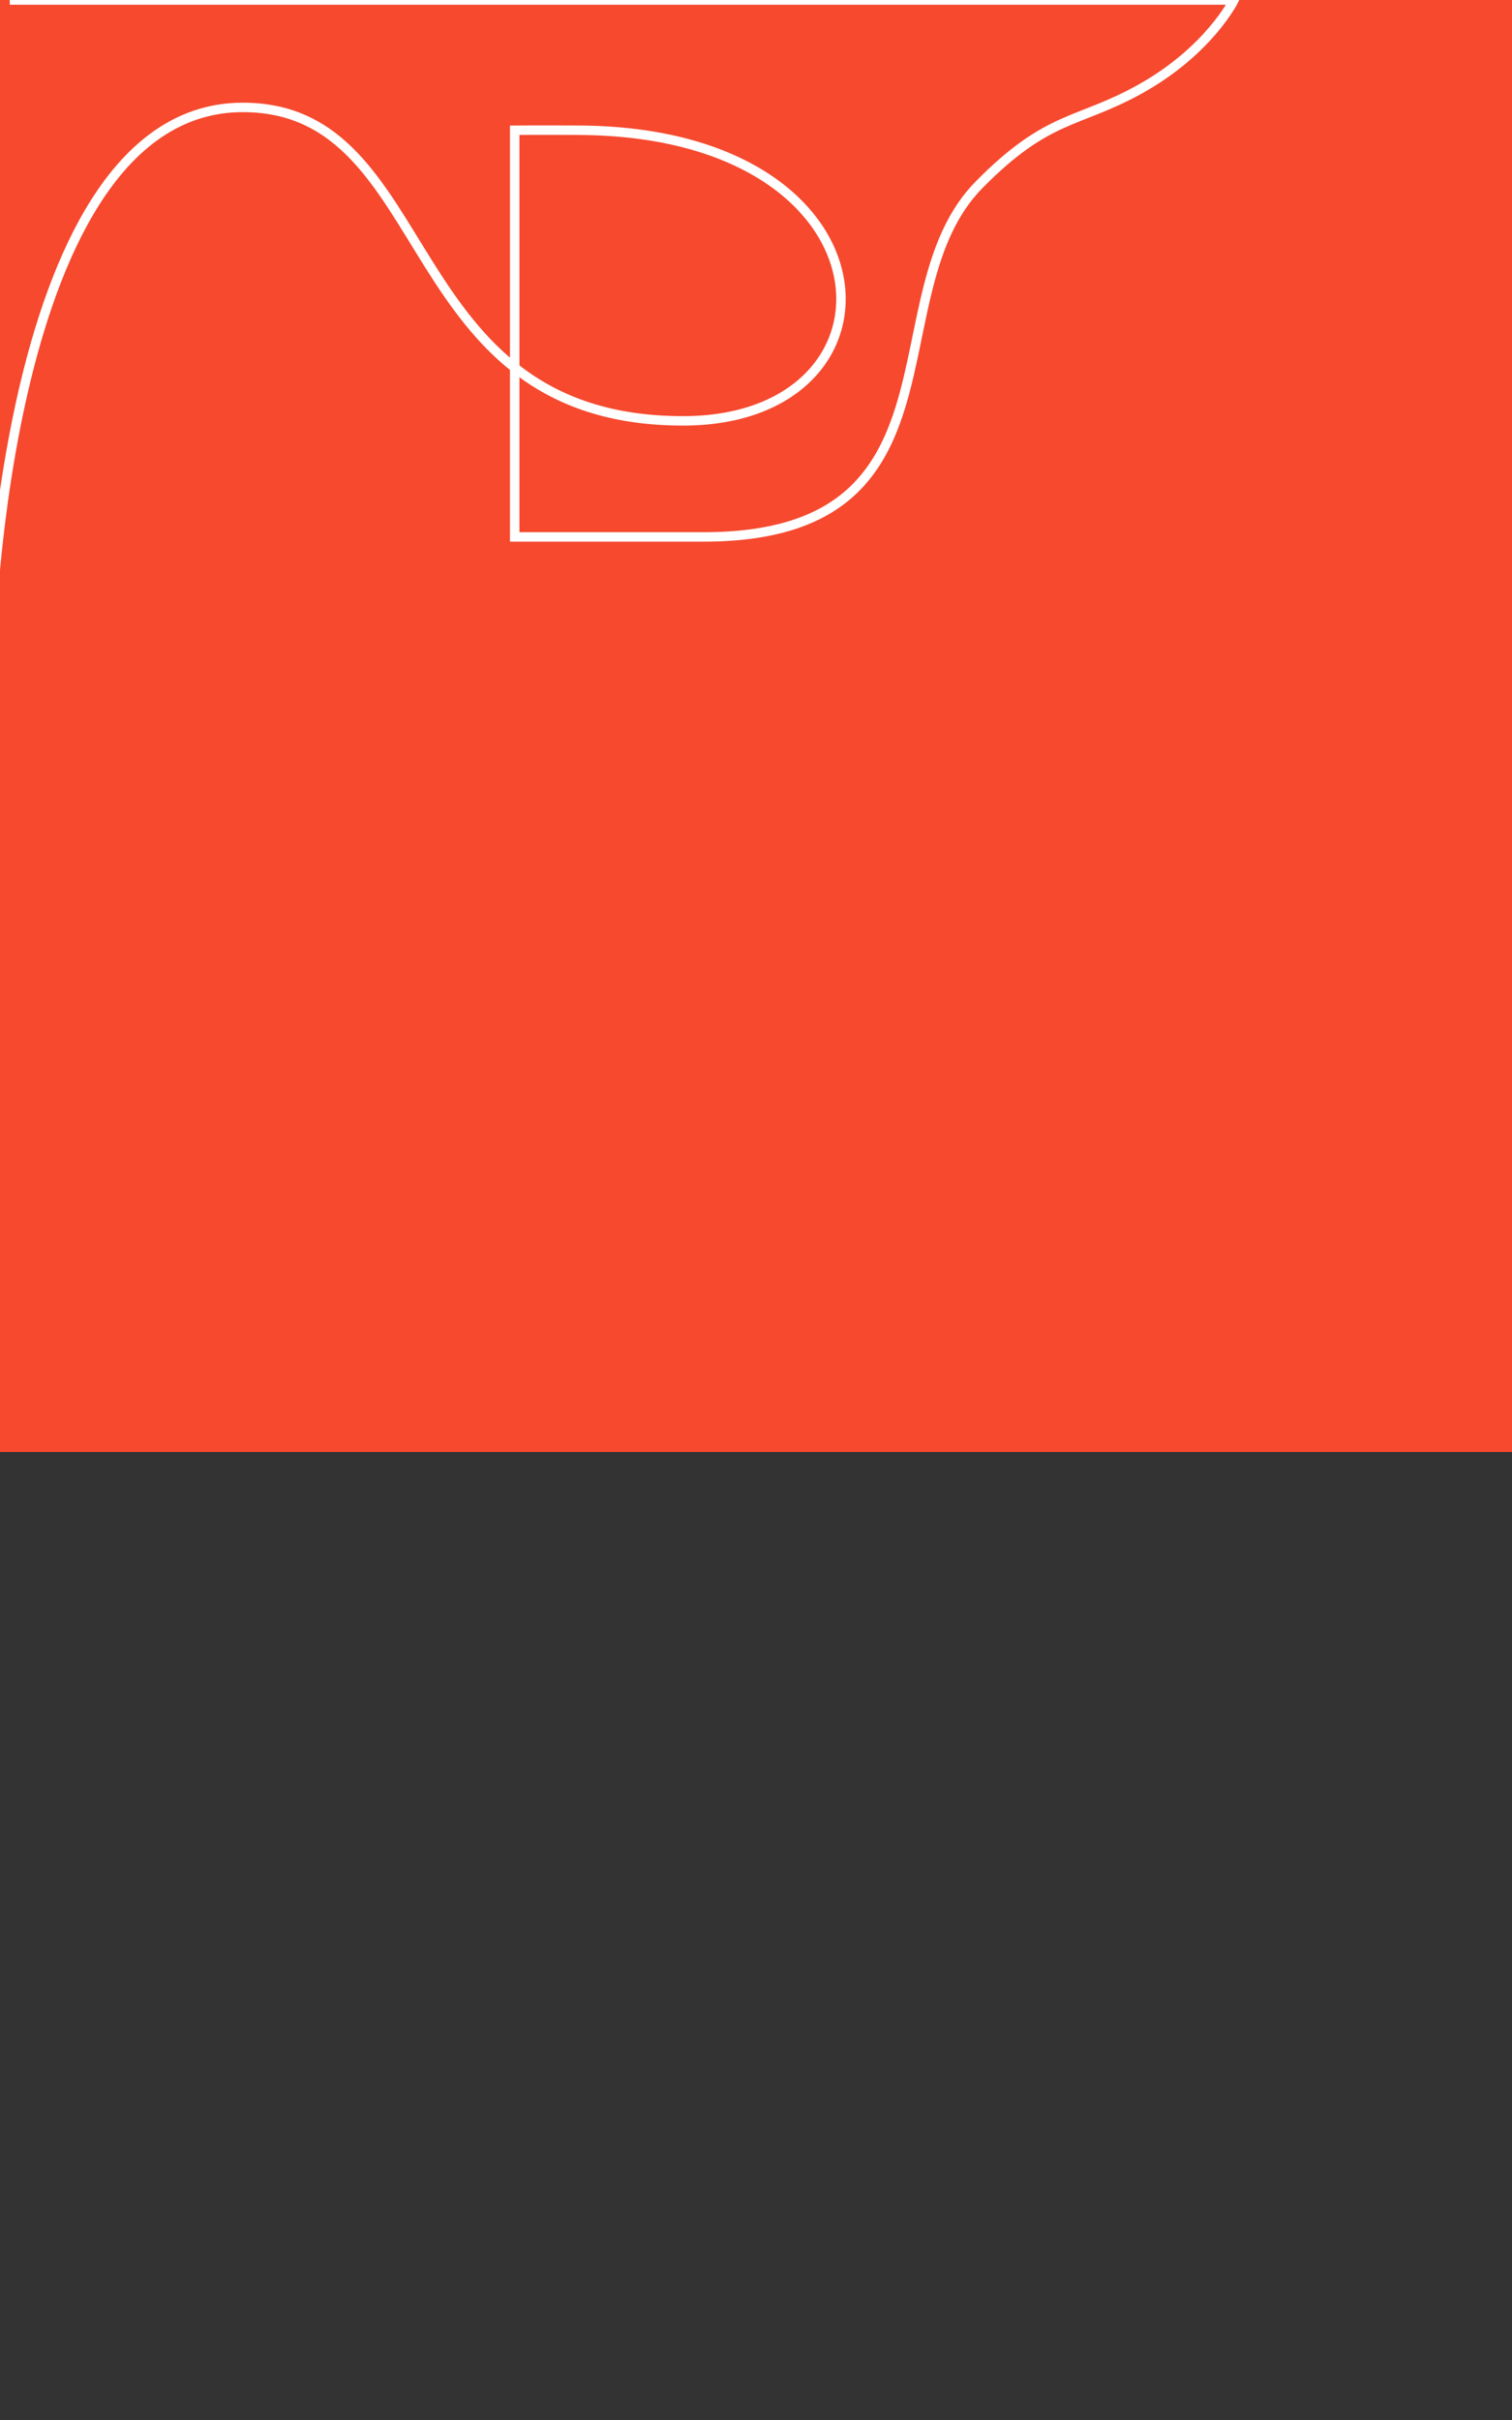 <?xml version="1.0" encoding="utf-8"?>
<!-- Generator: Adobe Illustrator 17.0.0, SVG Export Plug-In . SVG Version: 6.00 Build 0)  -->
<!DOCTYPE svg PUBLIC "-//W3C//DTD SVG 1.1 Tiny//EN" "http://www.w3.org/Graphics/SVG/1.1/DTD/svg11-tiny.dtd">
<svg version="1.1" baseProfile="tiny" id="Layer_1" xmlns="http://www.w3.org/2000/svg" xmlns:xlink="http://www.w3.org/1999/xlink"
	 x="0px" y="0px" width="800px" height="1280px" viewBox="0 0 800 1280" xml:space="preserve">
<rect x="0" y="0" width="800" height="1280" fill="#333333" stroke="none"/>
<rect fill="#F6492E" width="1024" height="768"/>
<path id="line_5_" fill="none" stroke="#FFFFFF" stroke-width="5" stroke-miterlimit="10" d="M39.125,717.518"/>
<path id="line_3_" fill="none" stroke="#FFFFFF" stroke-width="5" stroke-miterlimit="10" d="M245.215,616"/>
<path id="line_2_" fill="none" stroke="#FFFFFF" stroke-width="5" stroke-miterlimit="10" d="M5.166,0h67.052h580.719
	c0,0-13.087,26.674-49.544,47.023c-33.271,18.572-48.605,13.438-85.34,50.681c-56.949,57.737-3.166,186.293-145.844,186.293
	c-33.138,0-99.88,0.003-99.88,0.003l0-215.105c0,0,14.293-0.134,34.5,0c170.362,1.128,176.608,153.713,54.608,153.713
	c-153,0-128.333-165.791-232.96-165.791C1.336,56.817-5.263,343.374-5.263,343.374h4.529"/>
</svg>
